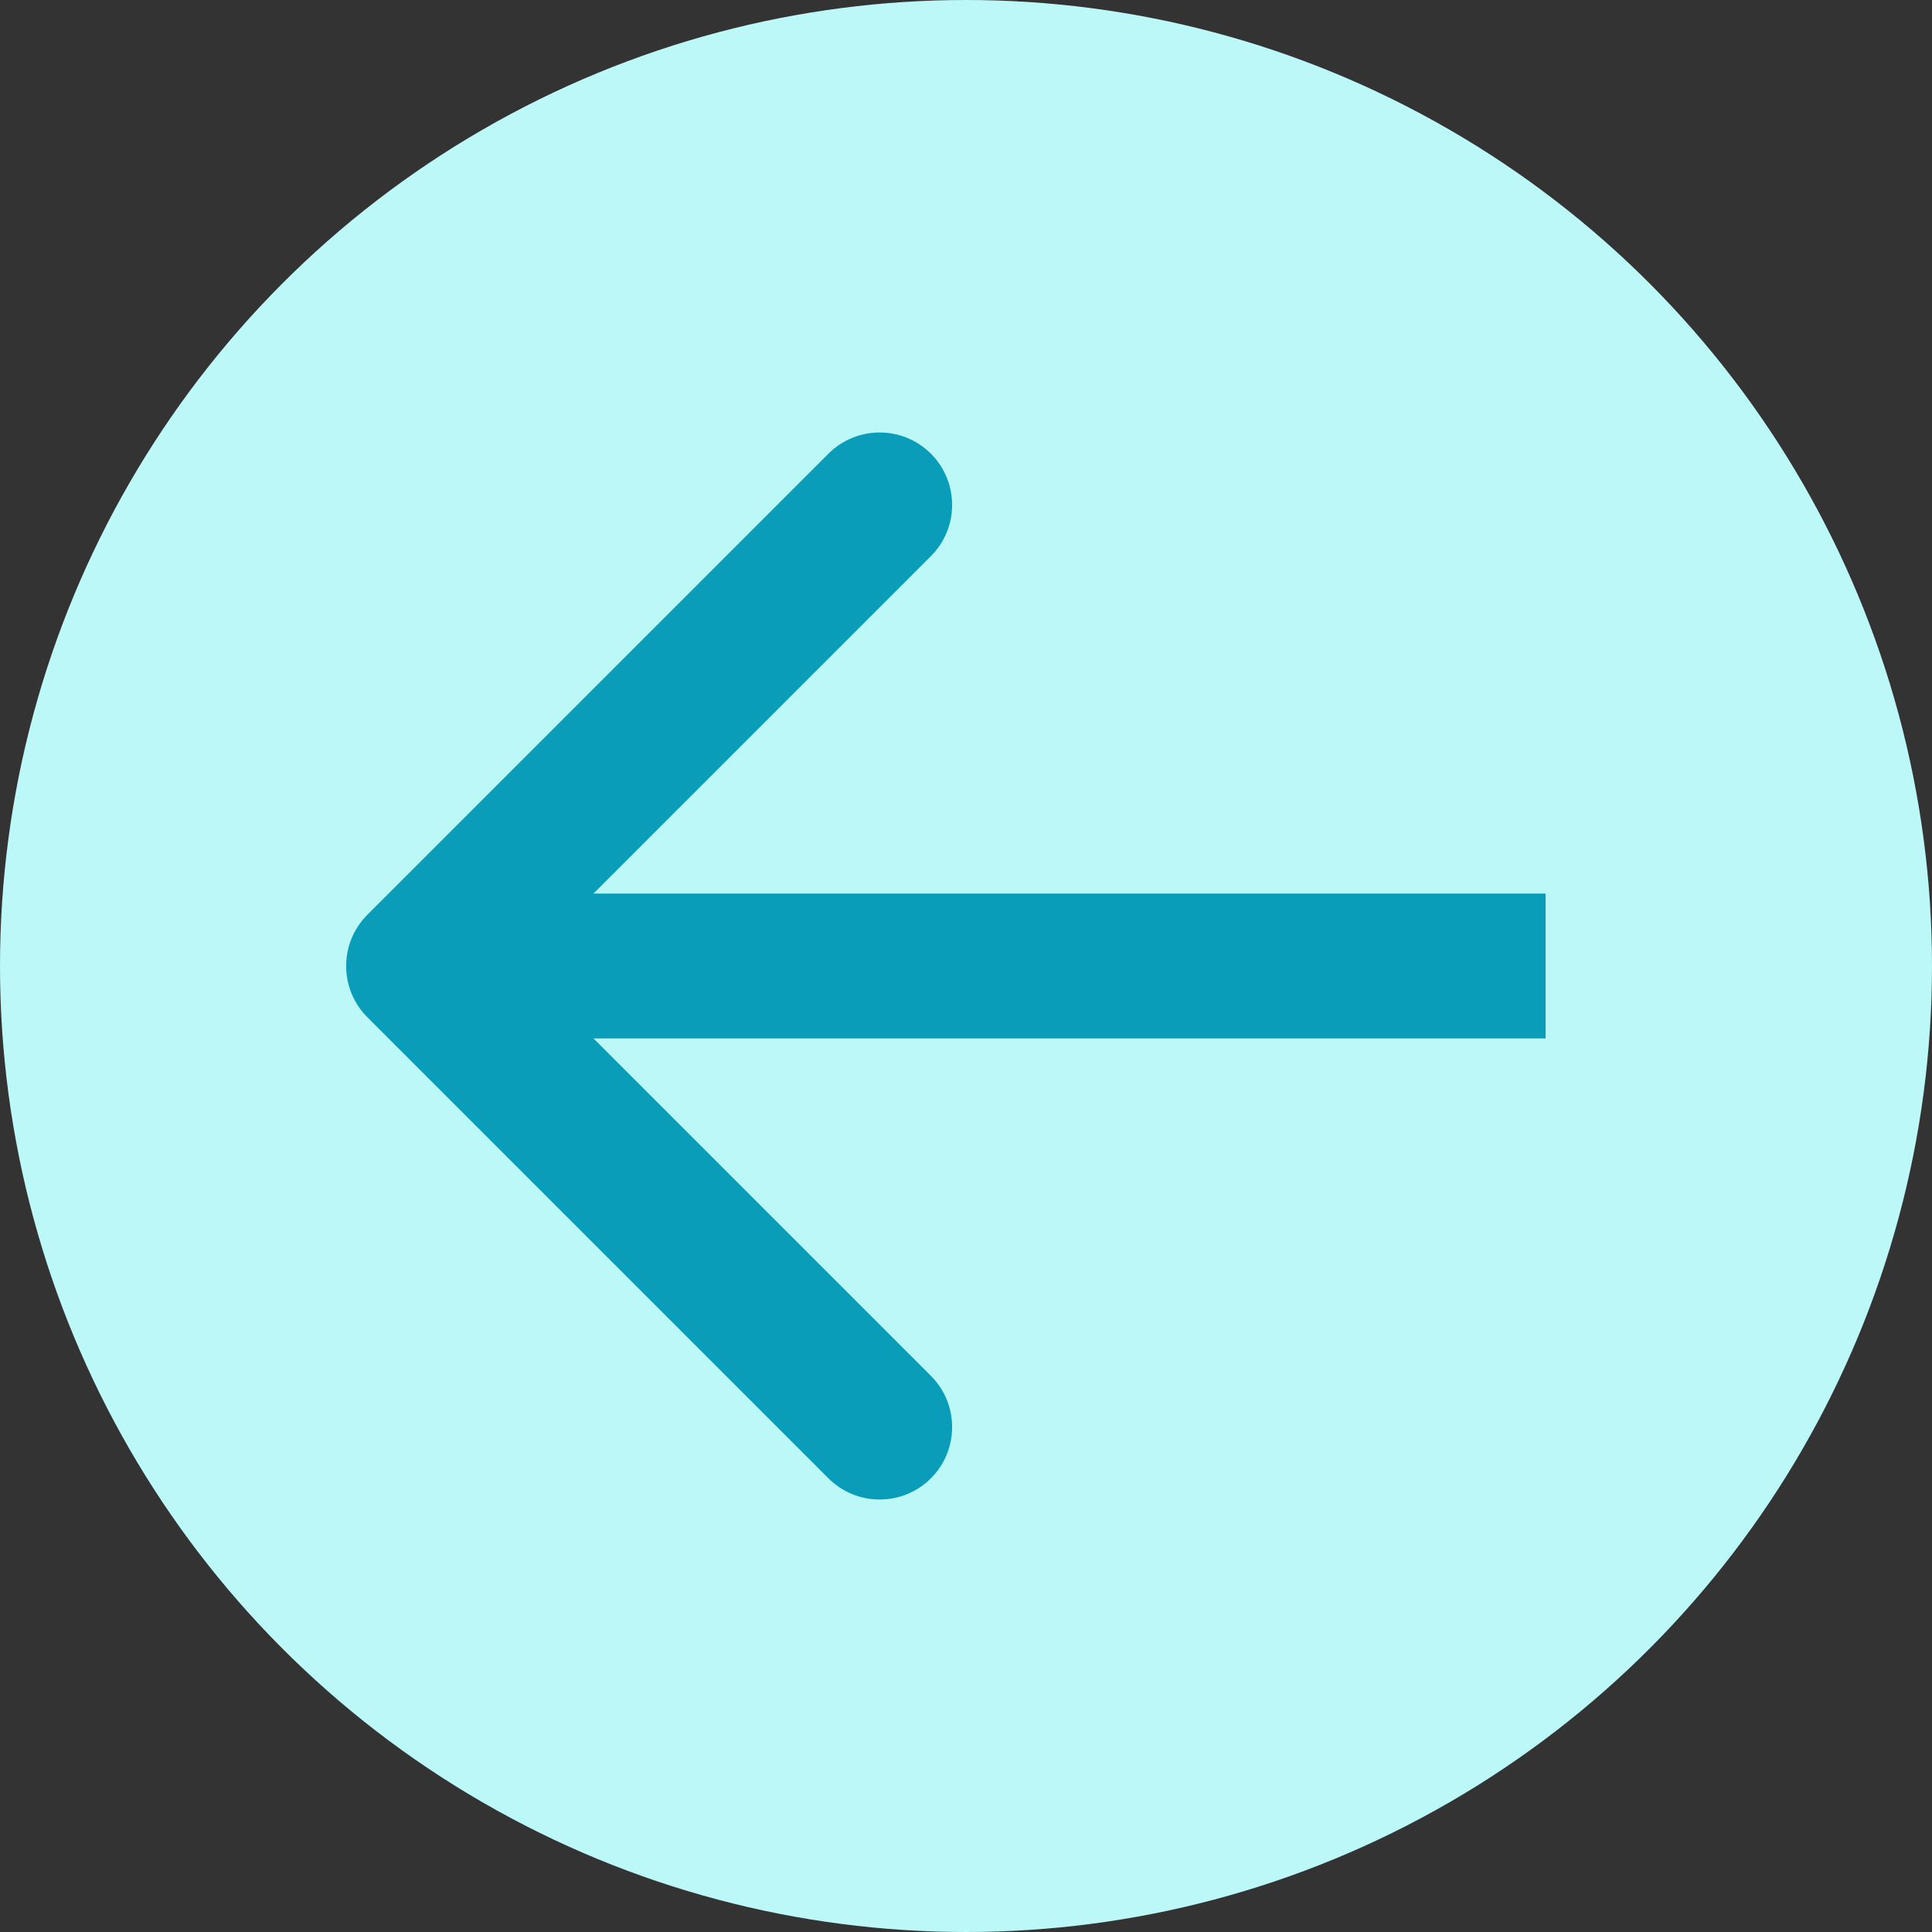 <svg width="40" height="40" viewBox="0 0 40 40" fill="none" xmlns="http://www.w3.org/2000/svg">
<rect x="0" y="0" width="40" height="40" fill="#333333" stroke="none"/>
<circle cx="20" cy="20" r="20" transform="rotate(180 20 20)" fill="#BDF8F9"/>
<path d="M7.606 18.939C7.02 19.525 7.02 20.475 7.606 21.061L17.152 30.607C17.738 31.192 18.688 31.192 19.273 30.607C19.859 30.021 19.859 29.071 19.273 28.485L10.788 20L19.273 11.515C19.859 10.929 19.859 9.979 19.273 9.393C18.688 8.808 17.738 8.808 17.152 9.393L7.606 18.939ZM32 18.5L8.667 18.5L8.667 21.5L32 21.5L32 18.5Z" fill="#099DBA"/>
</svg>
